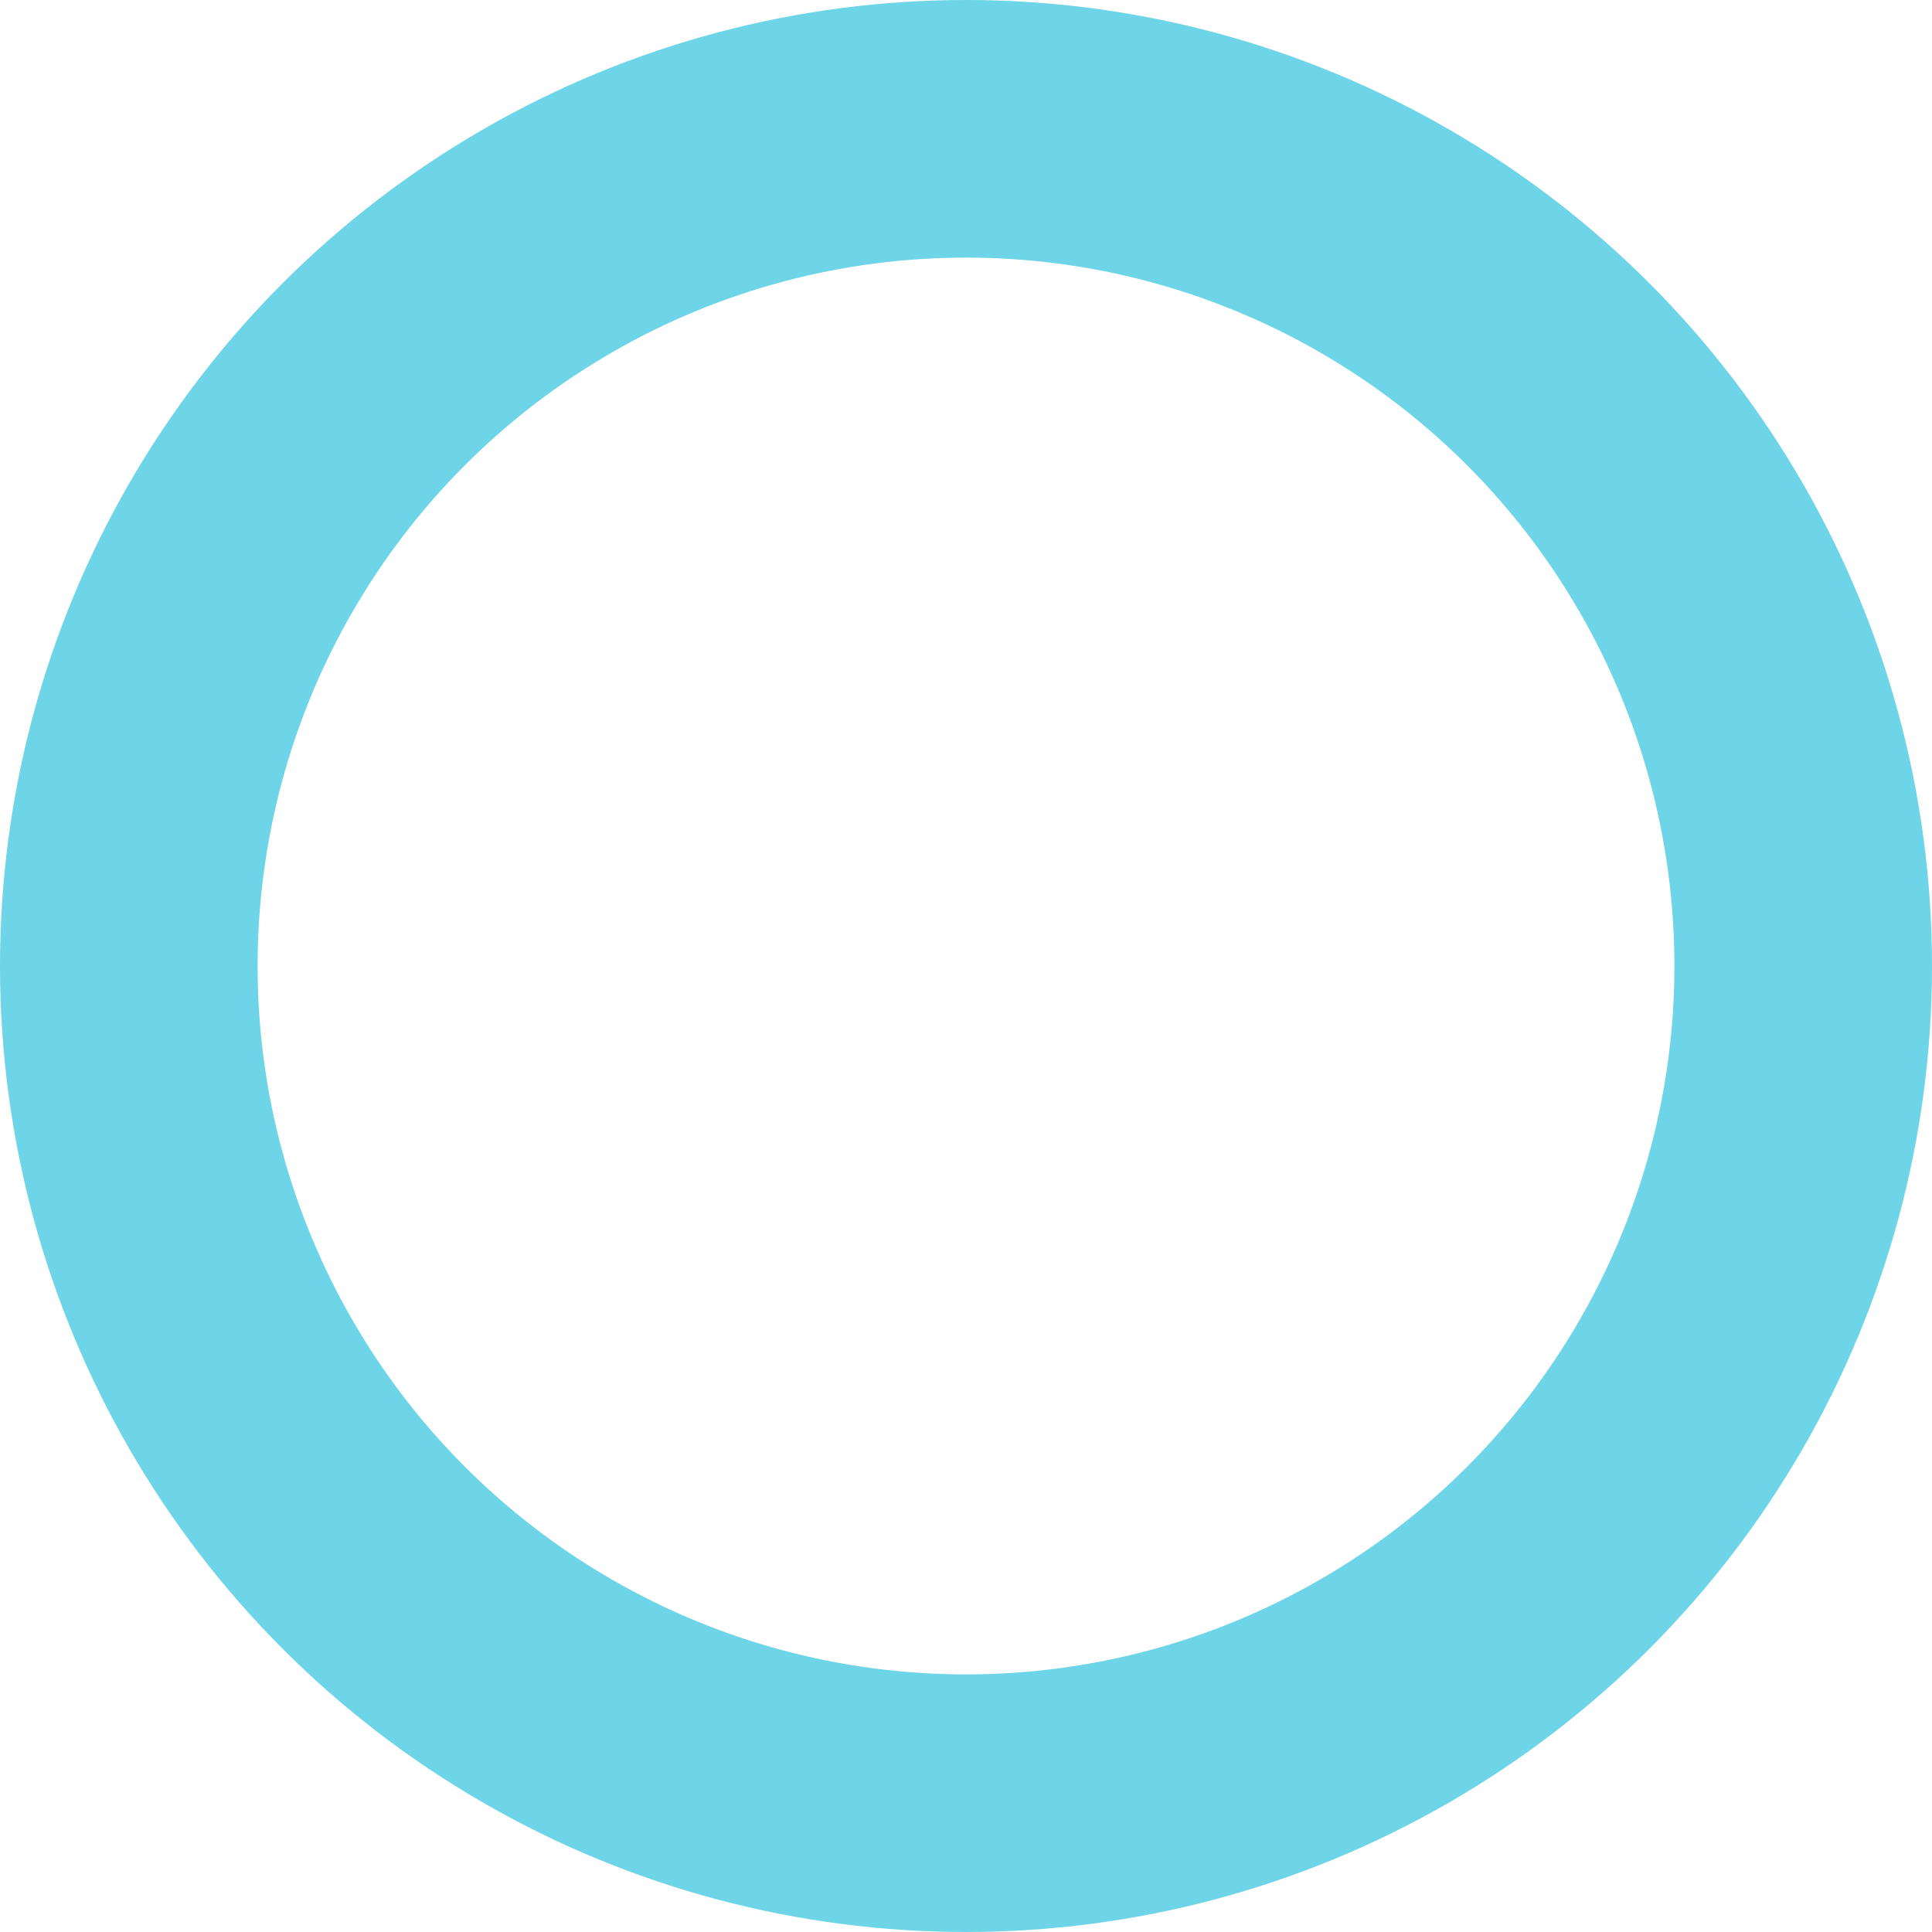 <svg xmlns="http://www.w3.org/2000/svg" width="15" height="15" viewBox="0 0 15 15">
  <g id="Ellipse_19" data-name="Ellipse 19" fill="none" stroke="#6dd5e7" stroke-width="2">
    <ellipse cx="7.5" cy="7.5" rx="7.5" ry="7.5" stroke="none"/>
    <ellipse cx="7.5" cy="7.5" rx="6.5" ry="6.5" fill="none"/>
  </g>
</svg>
